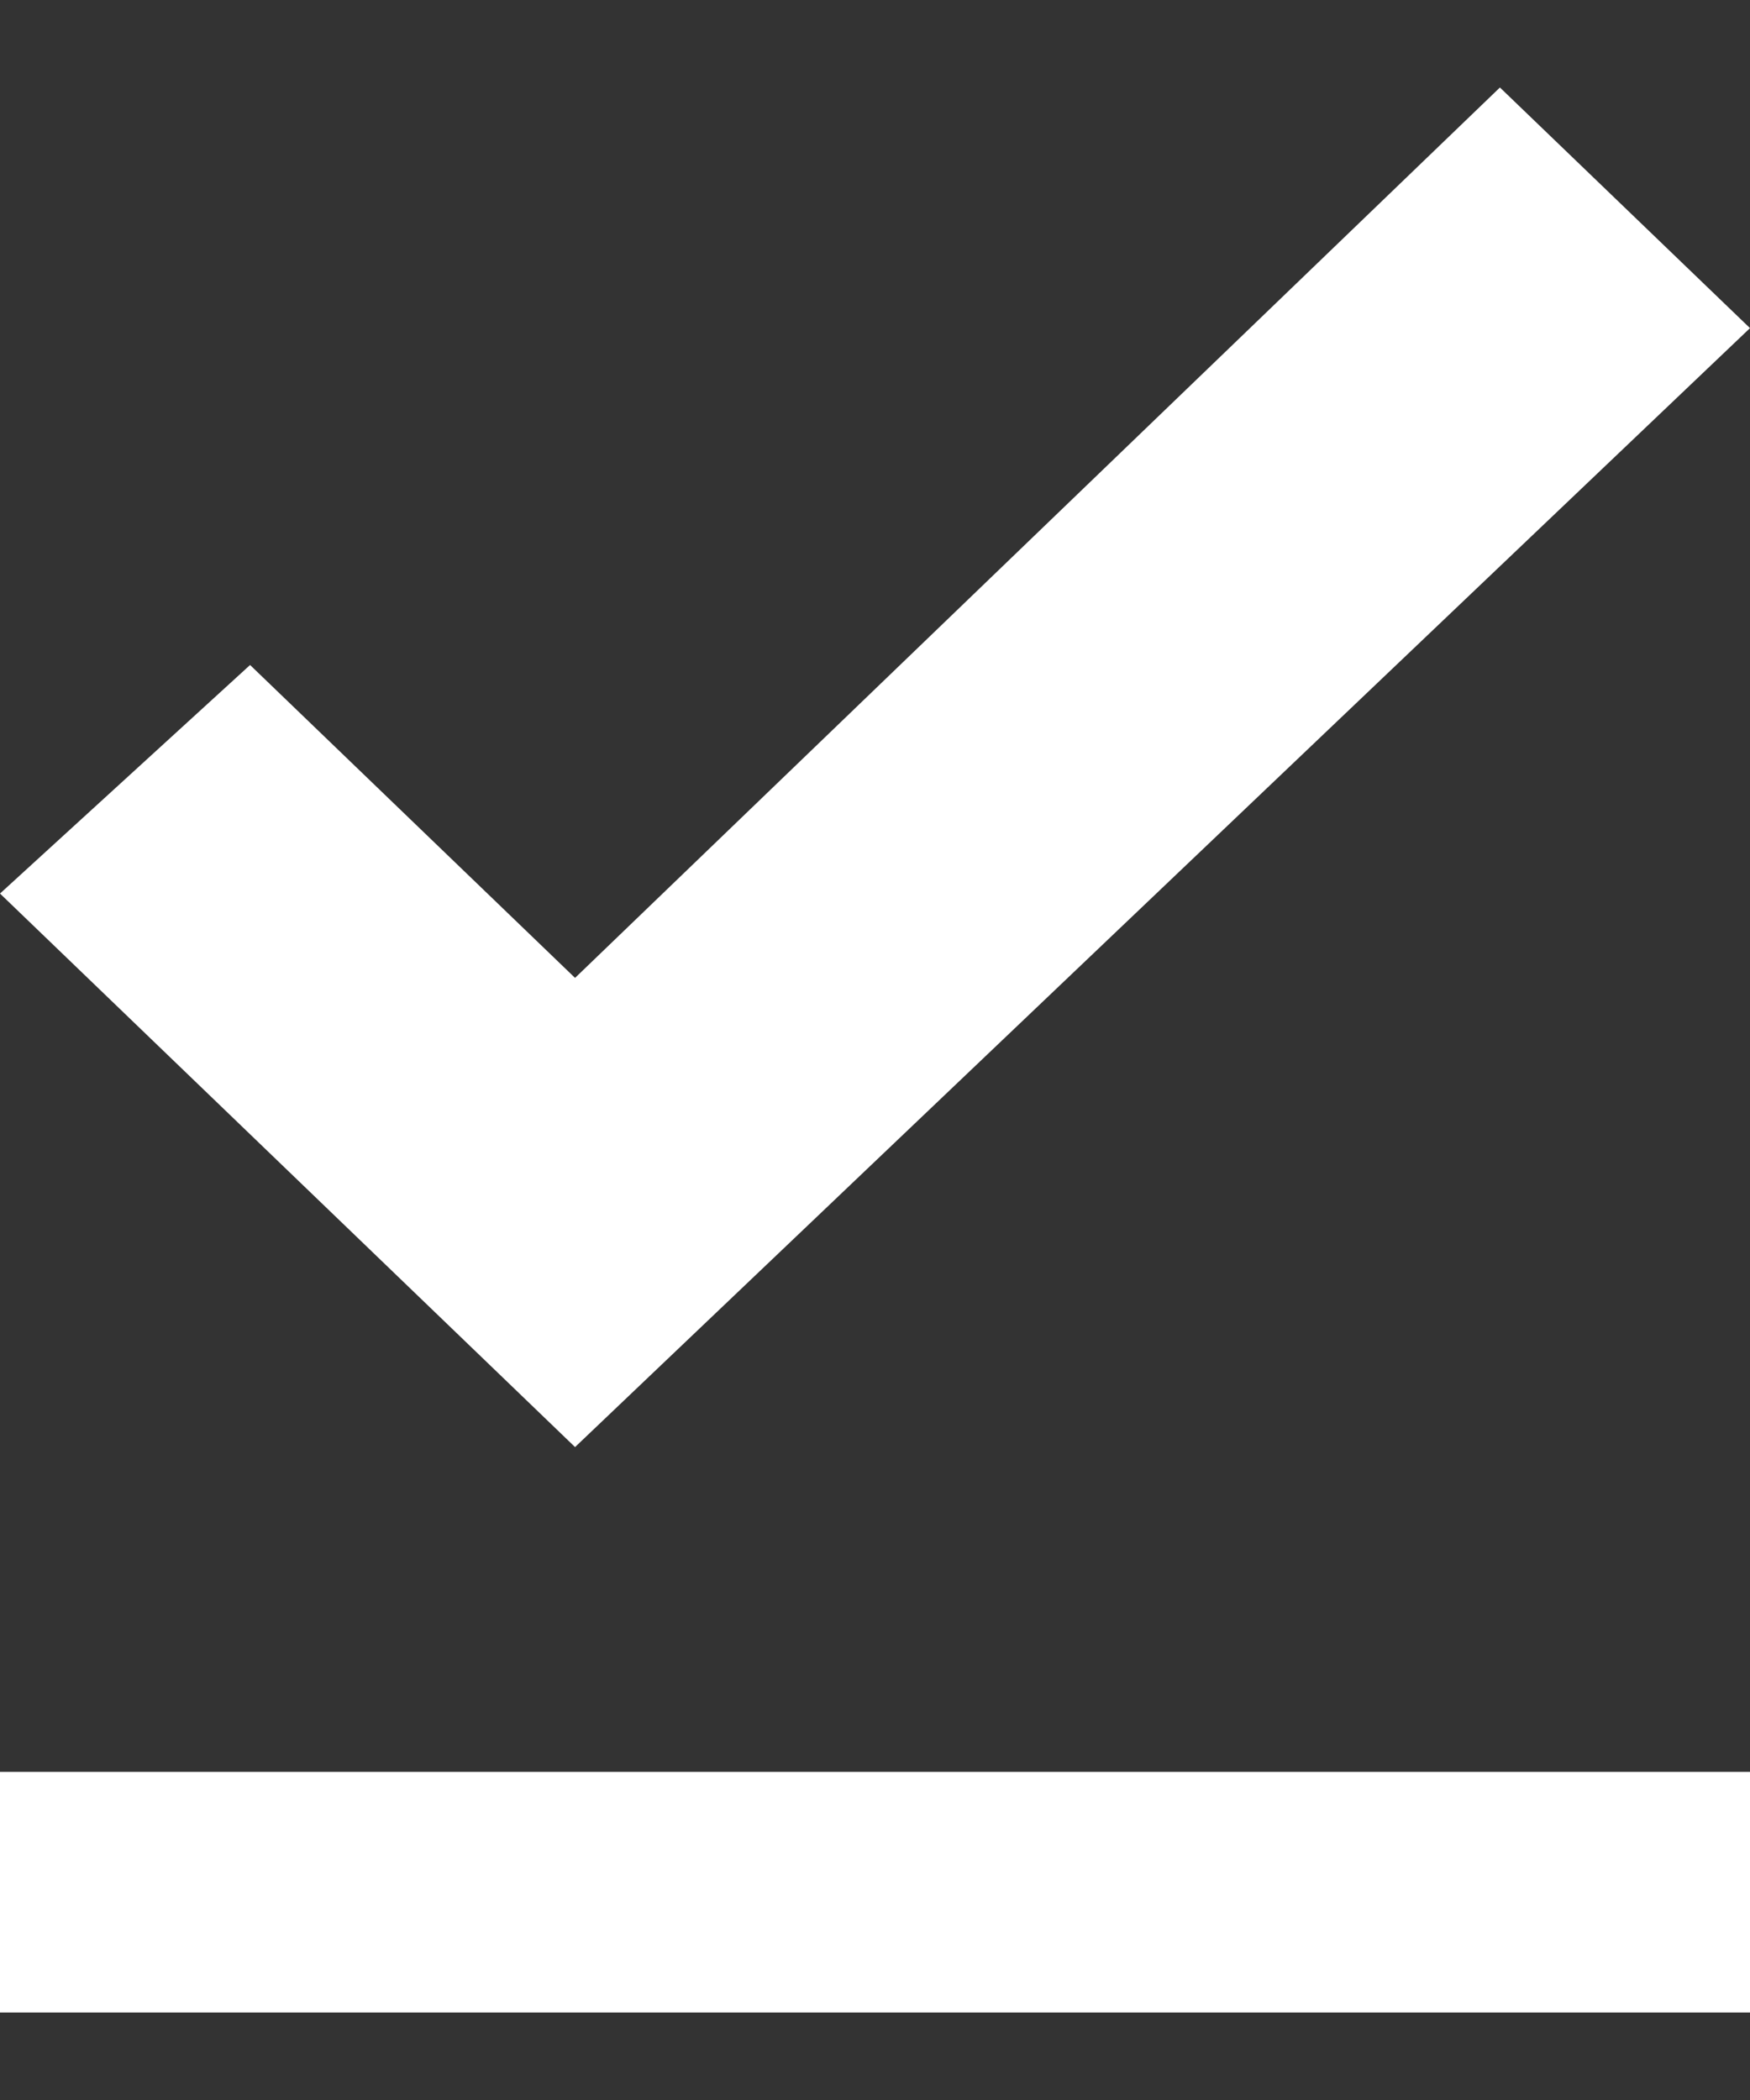 <svg width="10" height="12" viewBox="0 0 10 12" fill="none" xmlns="http://www.w3.org/2000/svg">
<rect x="0" y="0" width="10" height="12" fill="#333333" stroke="none"/>
<path d="M0 10.125H10V11.5H0V10.125ZM3.286 8.269L0 5.106L1.429 3.8L3.286 5.588L8.571 0.5L10 1.875L3.286 8.269Z" fill="white"/>
</svg>
